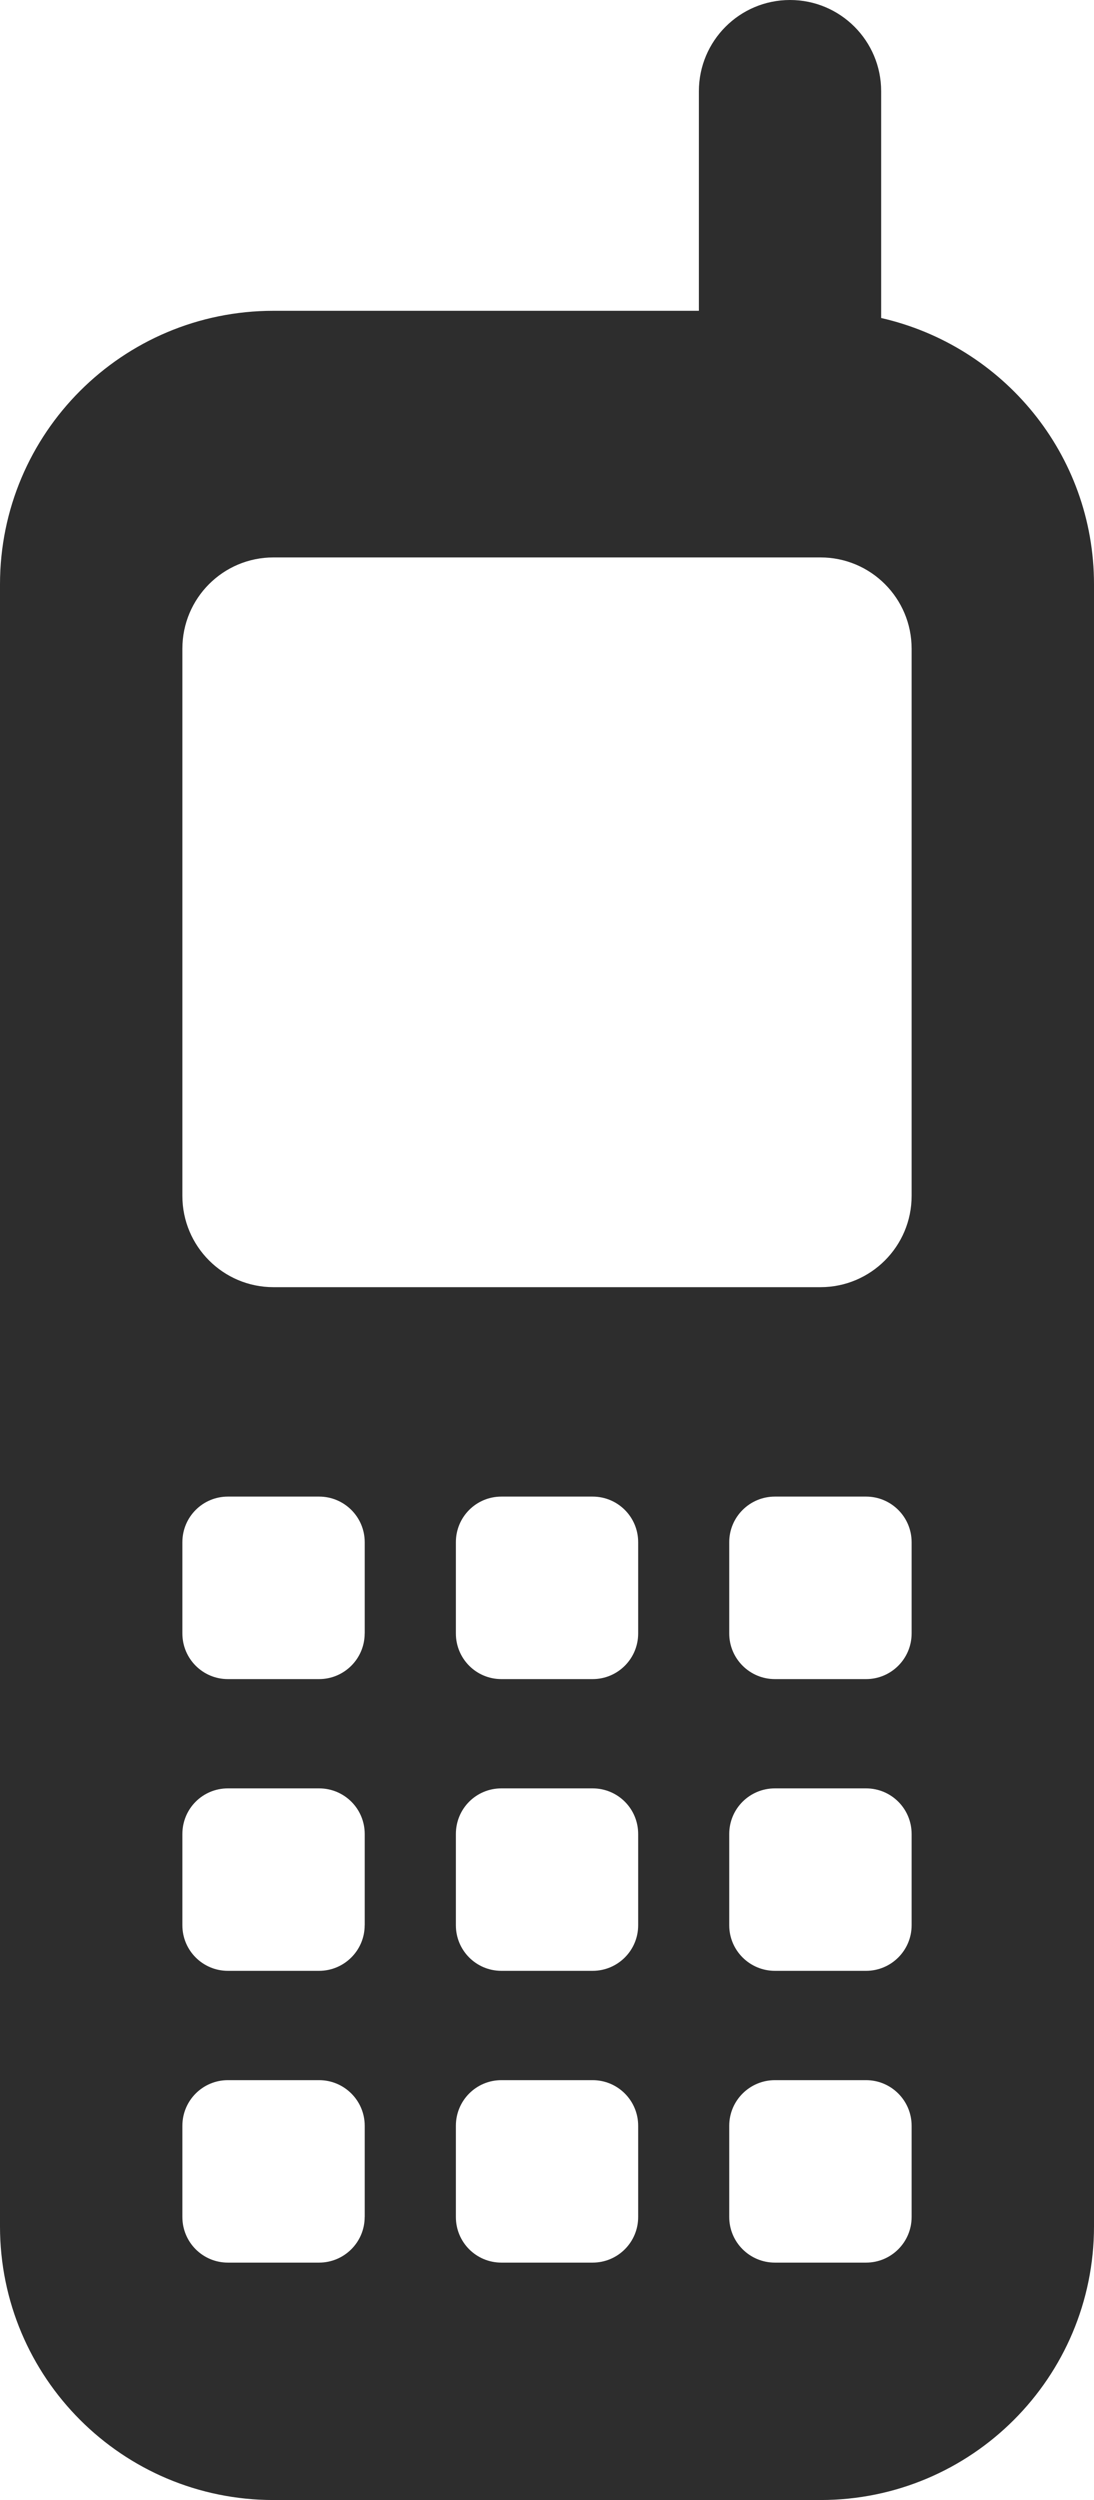 <?xml version="1.0" encoding="utf-8"?>
<!-- Generator: Adobe Illustrator 16.0.0, SVG Export Plug-In . SVG Version: 6.00 Build 0)  -->
<!DOCTYPE svg PUBLIC "-//W3C//DTD SVG 1.1//EN" "http://www.w3.org/Graphics/SVG/1.1/DTD/svg11.dtd">
<svg version="1.1" id="Layer_1" xmlns="http://www.w3.org/2000/svg" xmlns:xlink="http://www.w3.org/1999/xlink" x="0px" y="0px"
	 width="22.452px" height="51.272px" viewBox="0 0 22.452 51.272" enable-background="new 0 0 22.452 51.272" xml:space="preserve">
<g>
	<path fill="#2D2D2D" d="M18.084,6.522V1.871c0-1.033-0.837-1.871-1.87-1.871c-1.035,0-1.871,0.838-1.871,1.871v4.503h-8.73
		C2.512,6.374,0,8.885,0,11.984v33.675c0,3.101,2.512,5.613,5.612,5.613h11.227c3.102,0,5.613-2.513,5.613-5.613V11.984
		C22.452,9.315,20.584,7.091,18.084,6.522z M7.484,45.468c0,0.517-0.42,0.935-0.936,0.935H4.677c-0.517,0-0.934-0.418-0.934-0.935
		v-1.872c0-0.516,0.417-0.935,0.934-0.935h1.872c0.516,0,0.936,0.419,0.936,0.935V45.468z M7.484,39.485
		c0,0.515-0.42,0.934-0.936,0.934H4.677c-0.517,0-0.934-0.419-0.934-0.934v-1.872c0-0.52,0.417-0.936,0.934-0.936h1.872
		c0.516,0,0.936,0.416,0.936,0.936V39.485z M7.484,33.5c0,0.517-0.42,0.936-0.936,0.936H4.677c-0.517,0-0.934-0.419-0.934-0.936
		v-1.872c0-0.517,0.417-0.935,0.934-0.935h1.872c0.516,0,0.936,0.418,0.936,0.935V33.5z M13.097,45.468
		c0,0.517-0.418,0.935-0.935,0.935H10.29c-0.518,0-0.934-0.418-0.934-0.935v-1.872c0-0.516,0.416-0.935,0.934-0.935h1.872
		c0.517,0,0.935,0.419,0.935,0.935V45.468z M13.097,39.485c0,0.515-0.418,0.934-0.935,0.934H10.29c-0.518,0-0.934-0.419-0.934-0.934
		v-1.872c0-0.52,0.416-0.936,0.934-0.936h1.872c0.517,0,0.935,0.416,0.935,0.936V39.485z M13.097,33.5
		c0,0.517-0.418,0.936-0.935,0.936H10.29c-0.518,0-0.934-0.419-0.934-0.936v-1.872c0-0.517,0.416-0.935,0.934-0.935h1.872
		c0.517,0,0.935,0.418,0.935,0.935V33.5z M18.709,45.468c0,0.517-0.419,0.935-0.935,0.935h-1.871c-0.517,0-0.937-0.418-0.937-0.935
		v-1.872c0-0.516,0.42-0.935,0.937-0.935h1.871c0.516,0,0.935,0.419,0.935,0.935V45.468z M18.709,39.485
		c0,0.515-0.419,0.934-0.935,0.934h-1.871c-0.517,0-0.937-0.419-0.937-0.934v-1.872c0-0.52,0.42-0.936,0.937-0.936h1.871
		c0.516,0,0.935,0.416,0.935,0.936V39.485z M18.709,33.5c0,0.517-0.419,0.936-0.935,0.936h-1.871c-0.517,0-0.937-0.419-0.937-0.936
		v-1.872c0-0.517,0.42-0.935,0.937-0.935h1.871c0.516,0,0.935,0.418,0.935,0.935V33.5z M18.709,24.527
		c0,1.033-0.838,1.871-1.87,1.871H5.612c-1.032,0-1.869-0.838-1.869-1.871V13.303c0-1.035,0.837-1.871,1.869-1.871h11.227
		c1.032,0,1.87,0.836,1.87,1.871V24.527z"/>
</g>
</svg>

